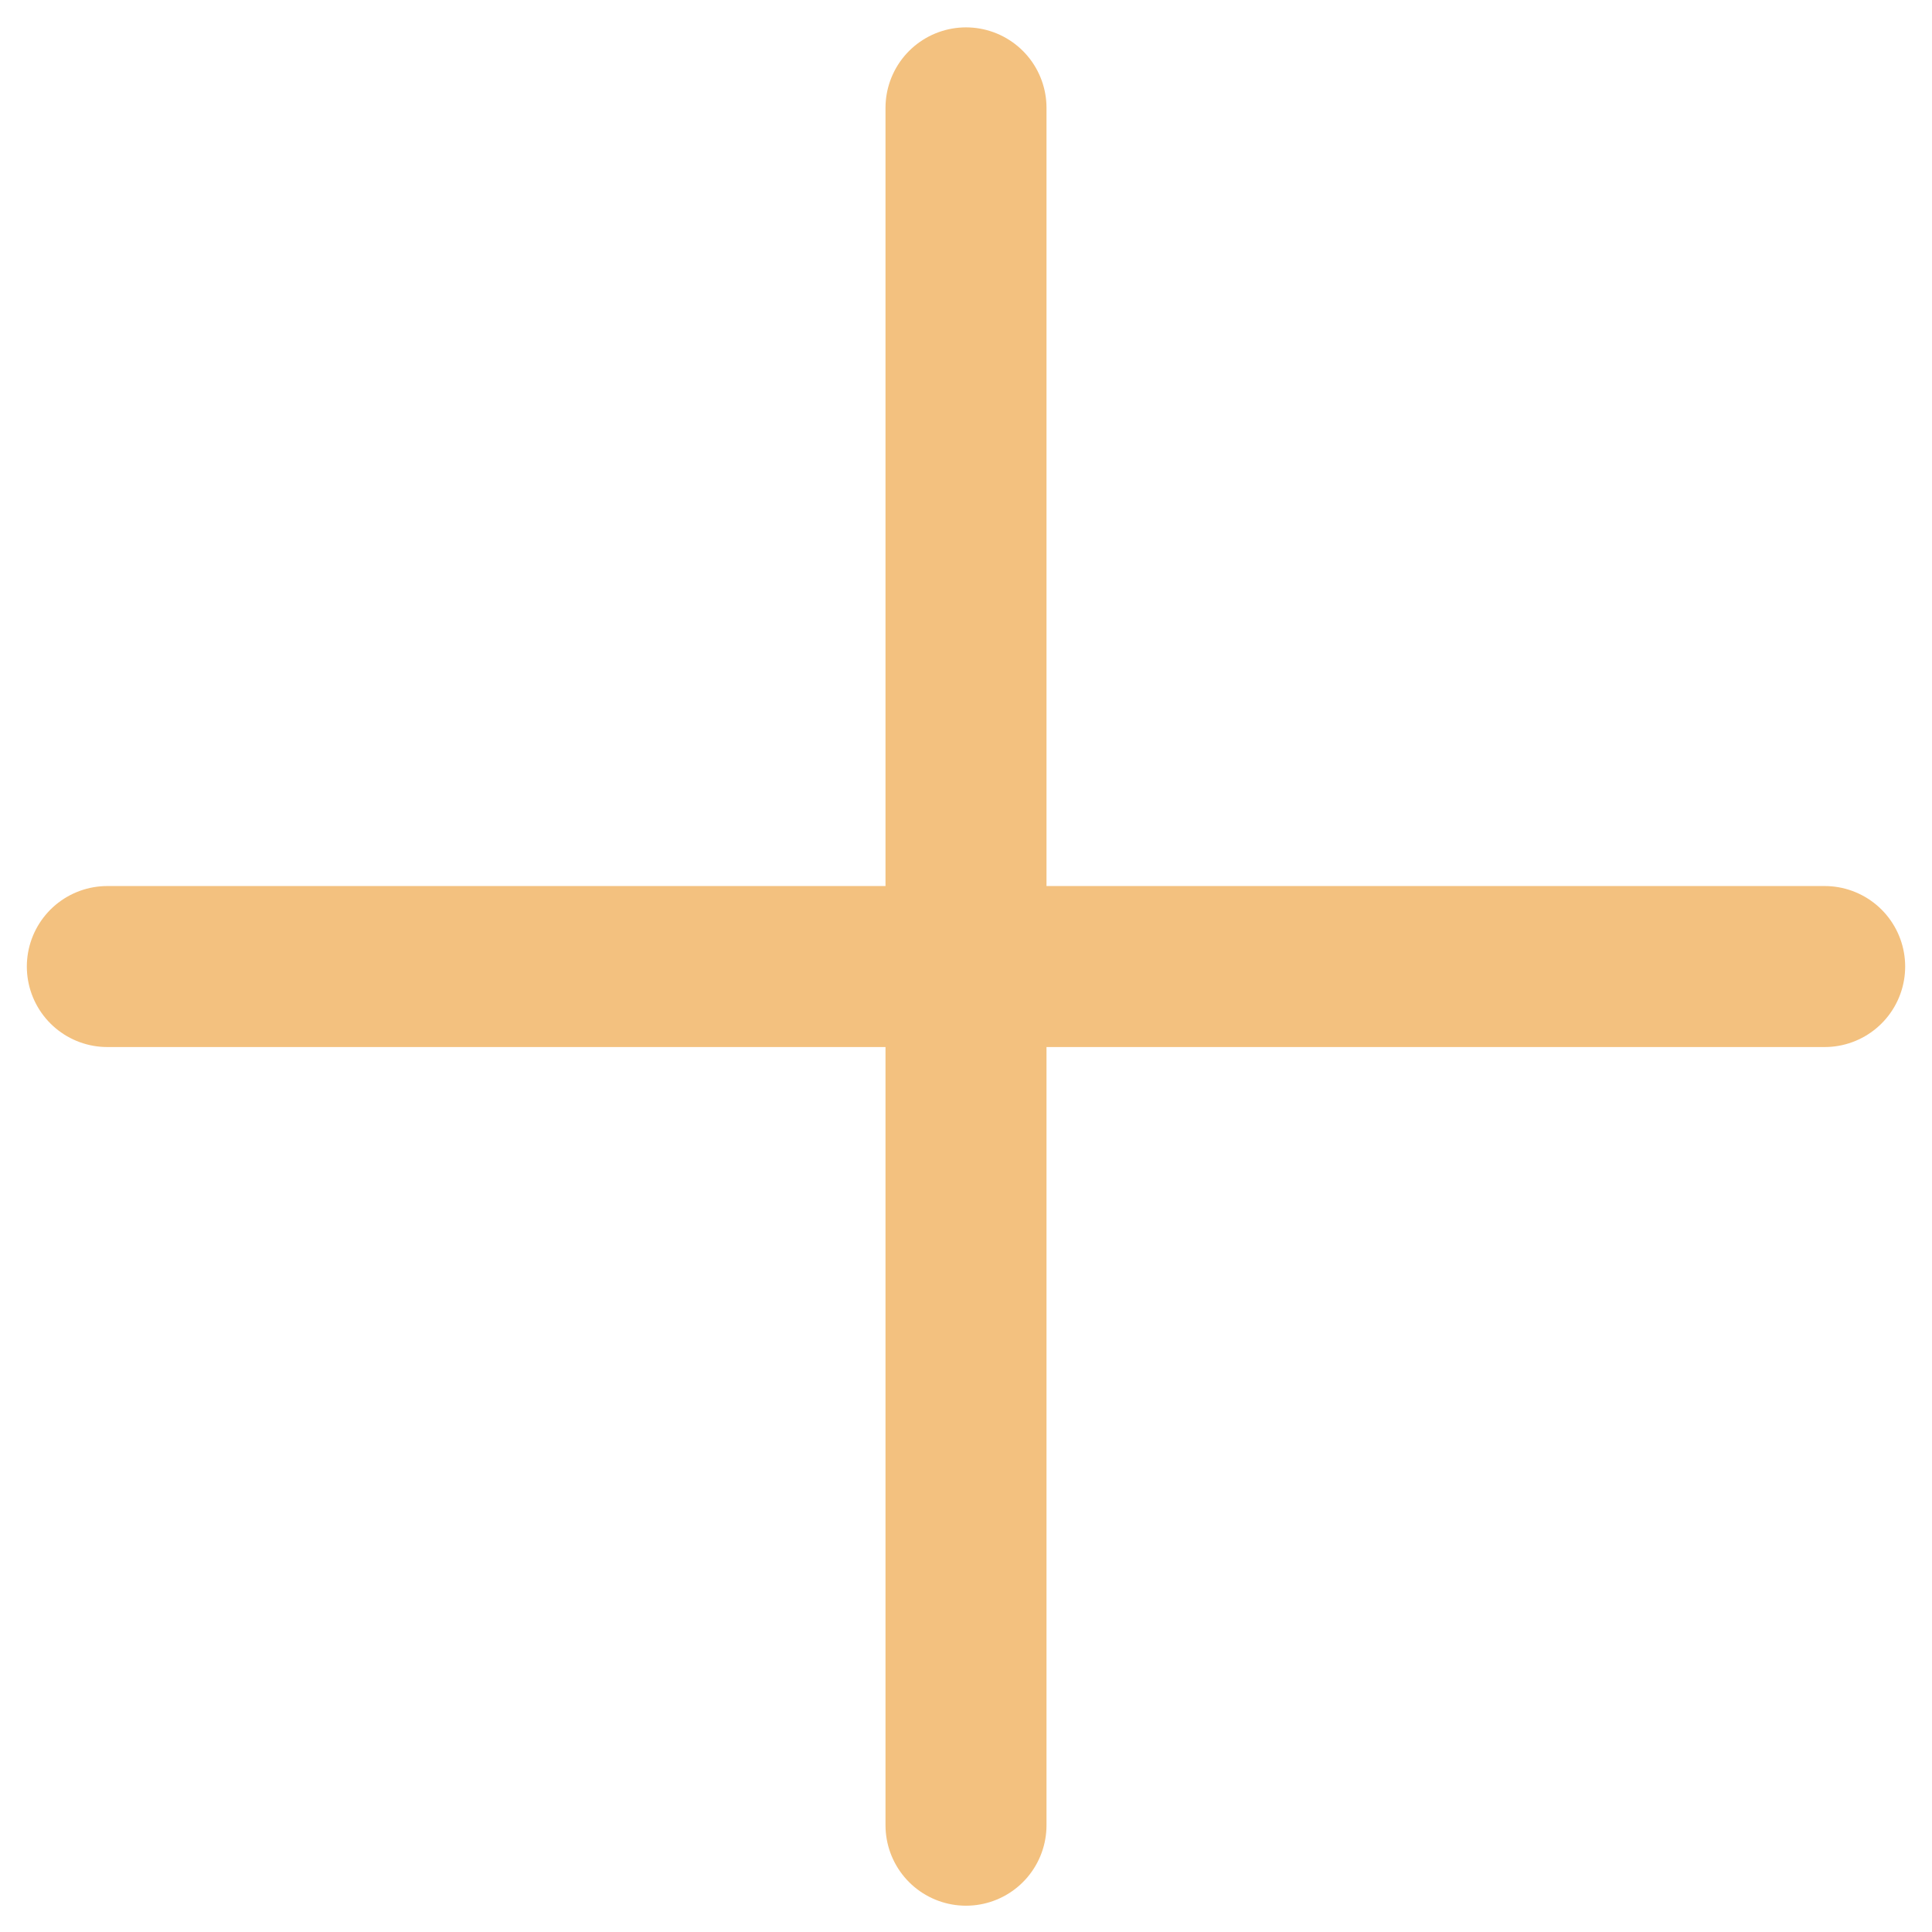 <svg width="18" height="18" viewBox="0 0 18 18" fill="none" xmlns="http://www.w3.org/2000/svg">
<path d="M17 9.005H1" stroke="#F3C17F" stroke-width="1.5" stroke-linecap="round" stroke-linejoin="round"/>
<path d="M9 1.005V17.005" stroke="#F3C17F" stroke-width="1.5" stroke-linecap="round" stroke-linejoin="round"/>
</svg>
